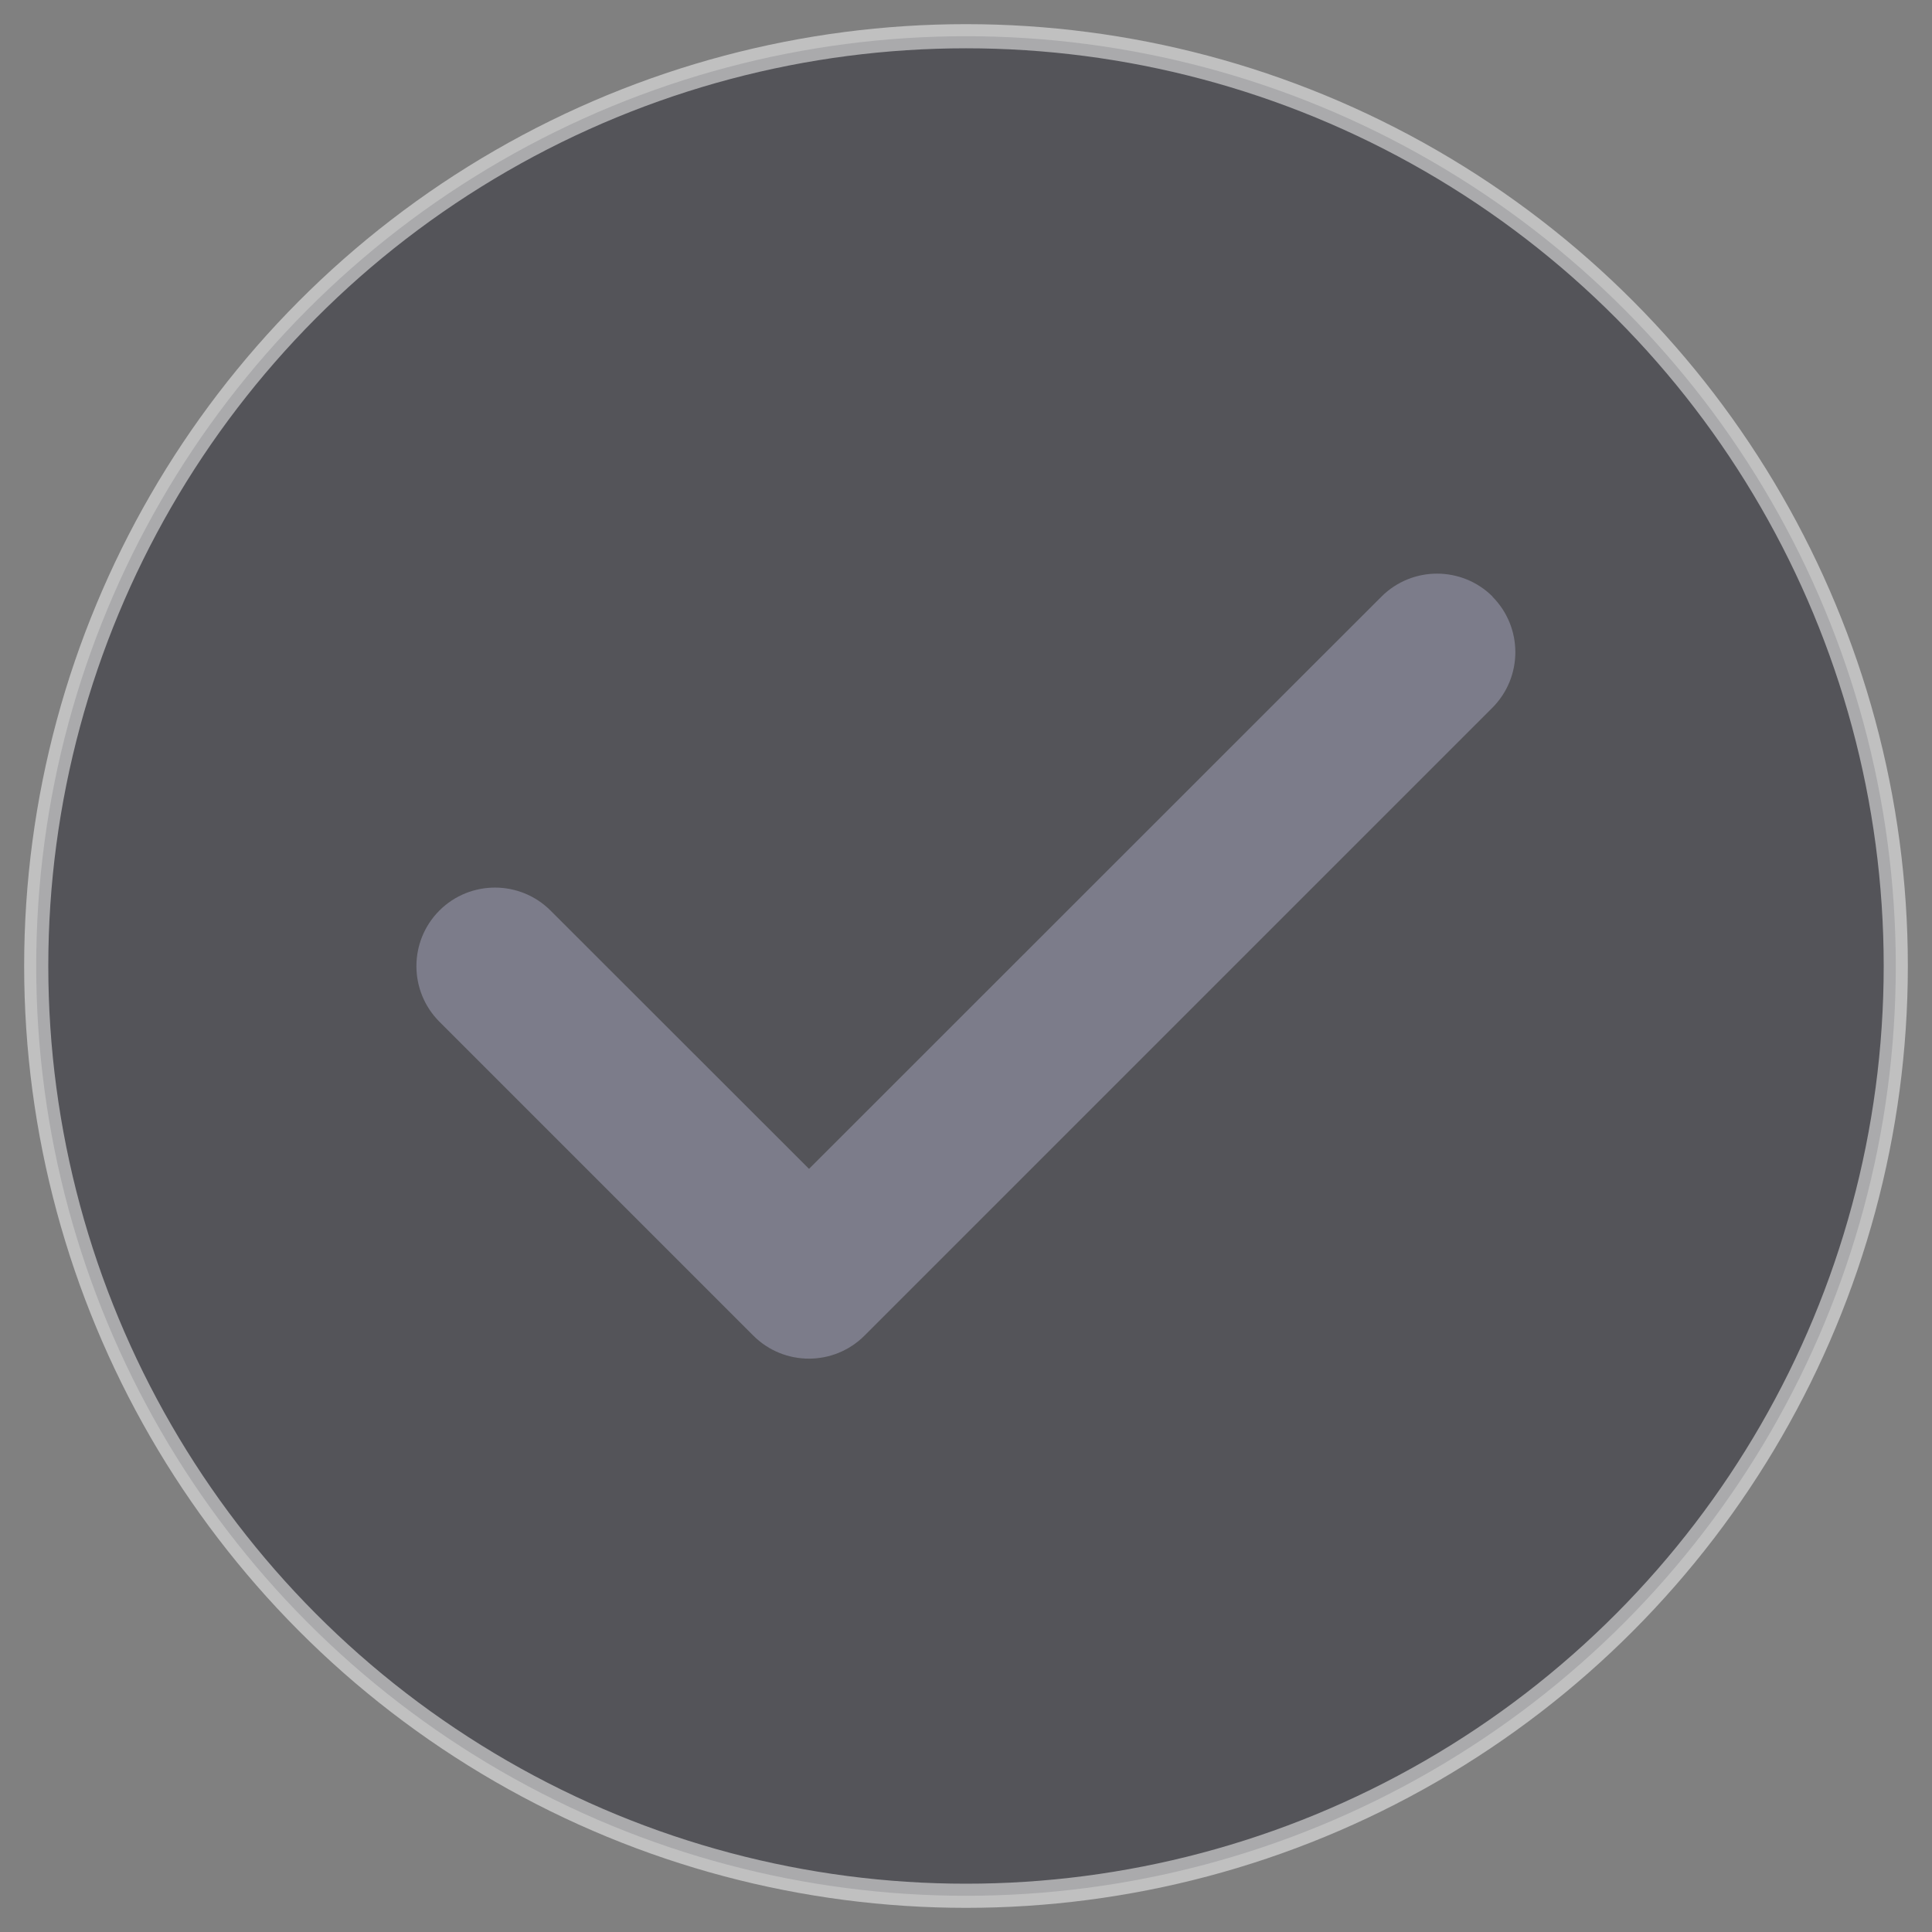 <svg width="40" height="40" viewBox="0 0 40 40" fill="none" xmlns="http://www.w3.org/2000/svg">
<rect x="0" y="0" width="40" height="40" fill="#808080" stroke="none"/>
<circle opacity="0.5" cx="20" cy="20" r="19.25" fill="#292933" stroke="white" stroke-width="0.5"/>
<path d="M30.898 12.352C31.532 12.987 31.532 14.018 30.898 14.653L17.898 27.653C17.263 28.288 16.232 28.288 15.597 27.653L9.097 21.153C8.463 20.518 8.463 19.487 9.097 18.852C9.732 18.218 10.763 18.218 11.398 18.852L16.75 24.2L28.602 12.352C29.237 11.718 30.268 11.718 30.903 12.352H30.898Z" fill="#8D8D9F" fill-opacity="0.7"/>
</svg>
